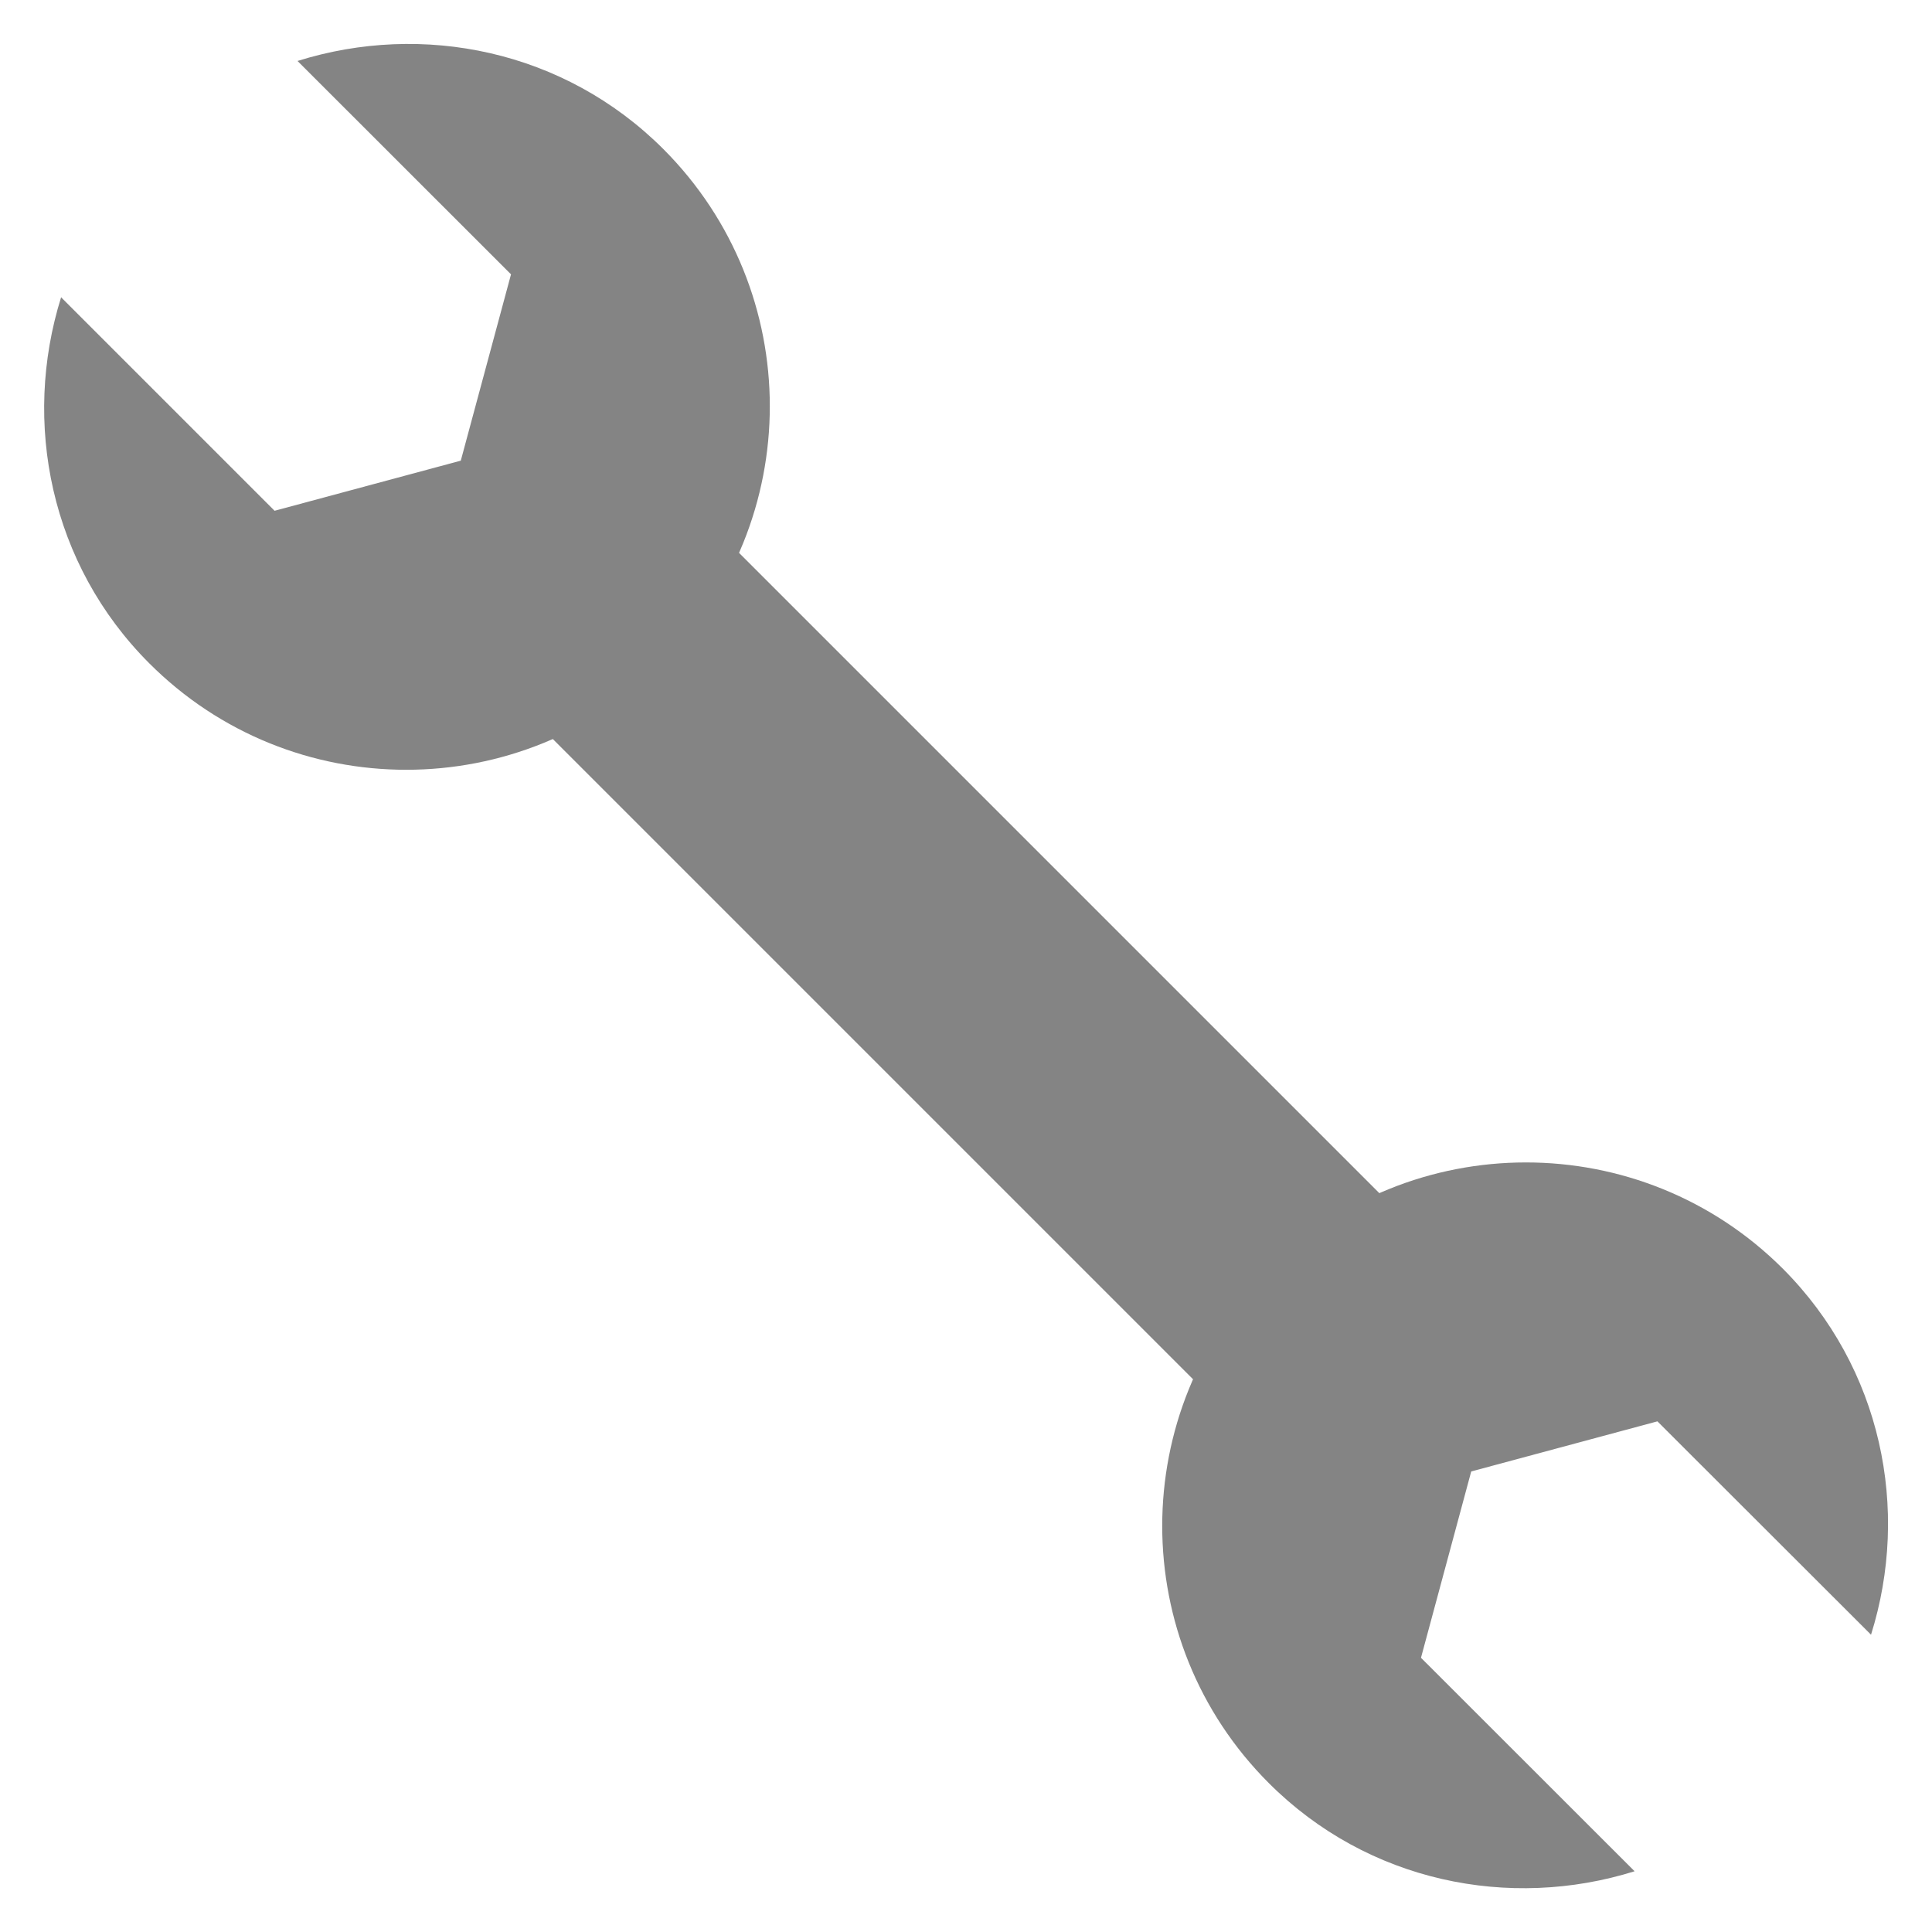 <?xml version="1.0" encoding="utf-8"?>
<!-- Generator: Adobe Illustrator 15.0.0, SVG Export Plug-In . SVG Version: 6.00 Build 0)  -->
<!DOCTYPE svg PUBLIC "-//W3C//DTD SVG 1.1//EN" "http://www.w3.org/Graphics/SVG/1.1/DTD/svg11.dtd">
<svg version="1.1" id="Ebene_1" xmlns="http://www.w3.org/2000/svg" xmlns:xlink="http://www.w3.org/1999/xlink" x="0px" y="0px"
	 width="16px" height="16px" viewBox="0 0 16 16" enable-background="new 0 0 16 16" xml:space="preserve">
<g>
	
		<rect x="3.322" y="7.251" transform="matrix(-0.707 -0.707 0.707 -0.707 8.343 20.138)" fill="#848484" width="10.038" height="2.181"/>
	<path fill="#848484" d="M2.274,4.23l1.542-0.415l0.416-1.543L2.464,0.505c1.035-0.325,2.209-0.091,3.03,0.73
		c1.175,1.177,1.175,3.082,0,4.258c-1.175,1.175-3.082,1.177-4.258,0C0.416,4.673,0.182,3.498,0.506,2.462L2.274,4.23z"/>
	<path fill="#848484" d="M13.726,11.771l-1.542,0.415l-0.416,1.543l1.769,1.768c-1.036,0.324-2.21,0.09-3.03-0.731
		c-1.176-1.176-1.176-3.082,0-4.257c1.175-1.176,3.083-1.176,4.258-0.002c0.82,0.822,1.055,1.995,0.73,3.031L13.726,11.771z"/>
</g>
</svg>
